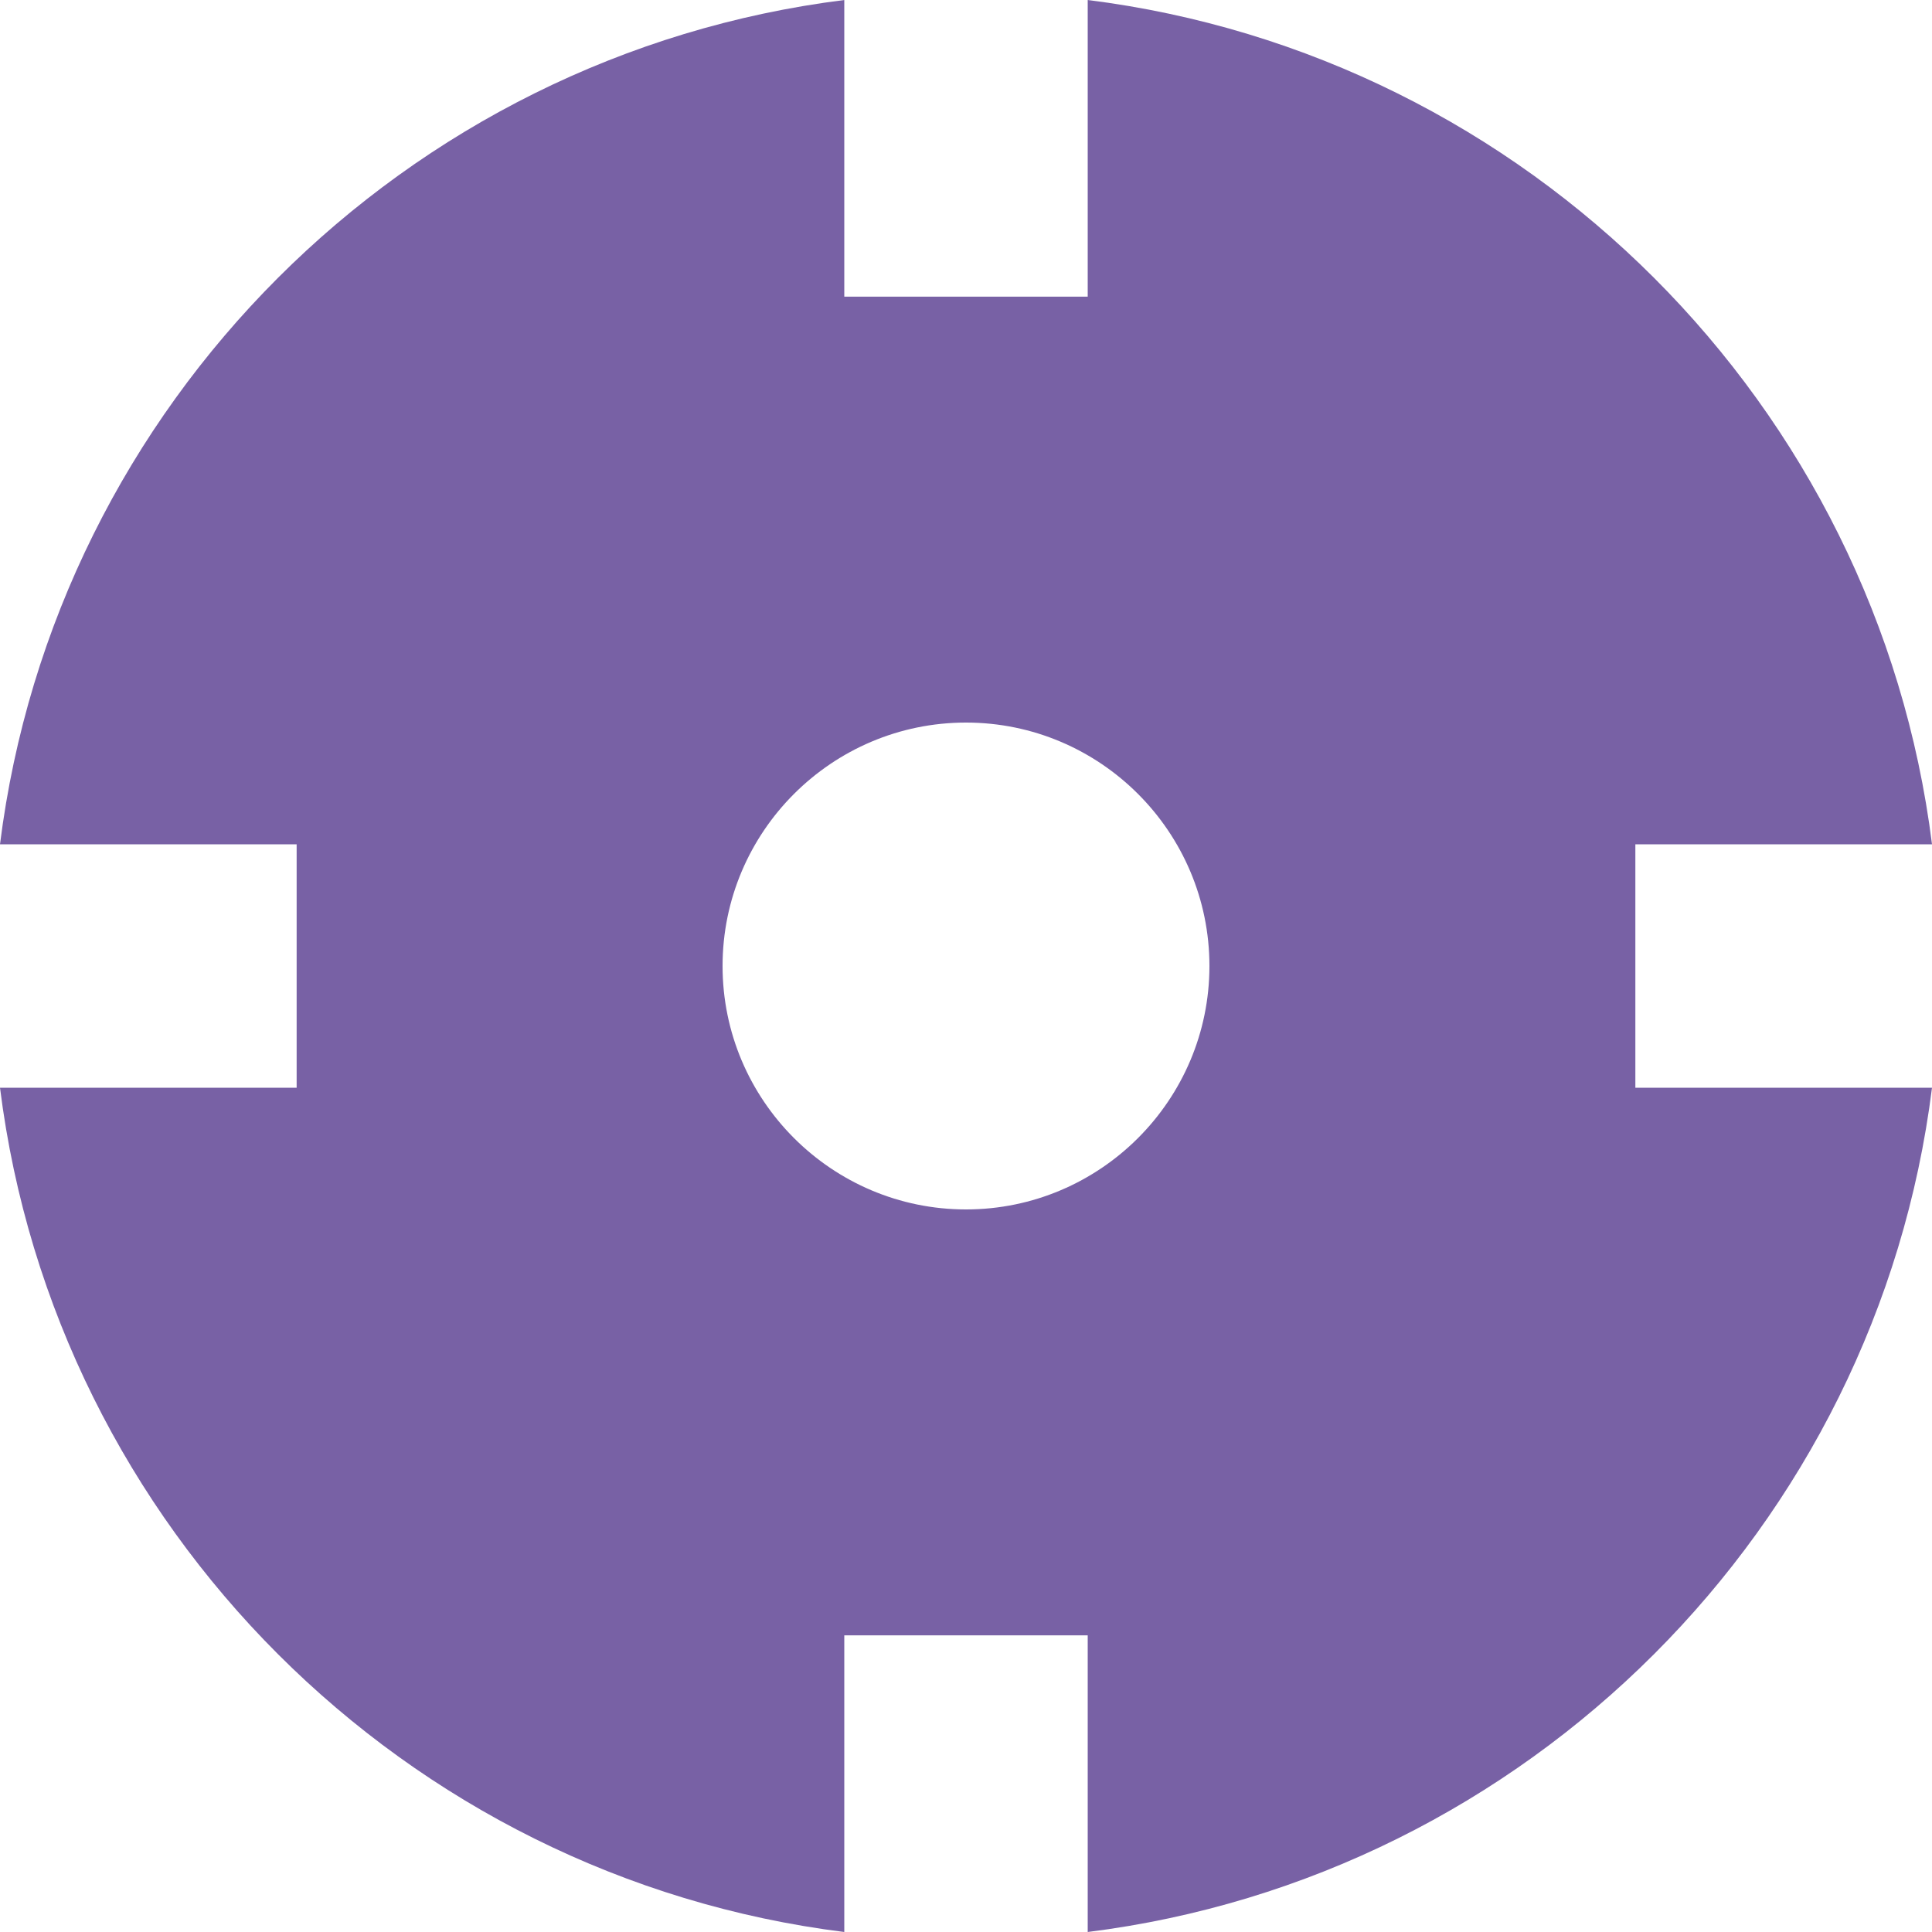 <svg width="24" height="24" viewBox="0 0 24 24" fill="none" xmlns="http://www.w3.org/2000/svg">
<path d="M20.315 10.488H24C23.316 5.026 18.974 0.684 13.512 0V3.685H10.488V0C5.026 0.684 0.684 5.026 0 10.488H3.685V13.512H0C0.684 18.974 5.026 23.316 10.488 24V20.315H13.512V24C18.974 23.316 23.316 18.974 24 13.512H20.315V10.488ZM12 15.024C10.333 15.024 8.976 13.667 8.976 12C8.976 10.333 10.333 8.976 12 8.976C13.667 8.976 15.024 10.333 15.024 12C15.024 13.667 13.667 15.024 12 15.024Z" fill="#7861A5"/>
</svg>
